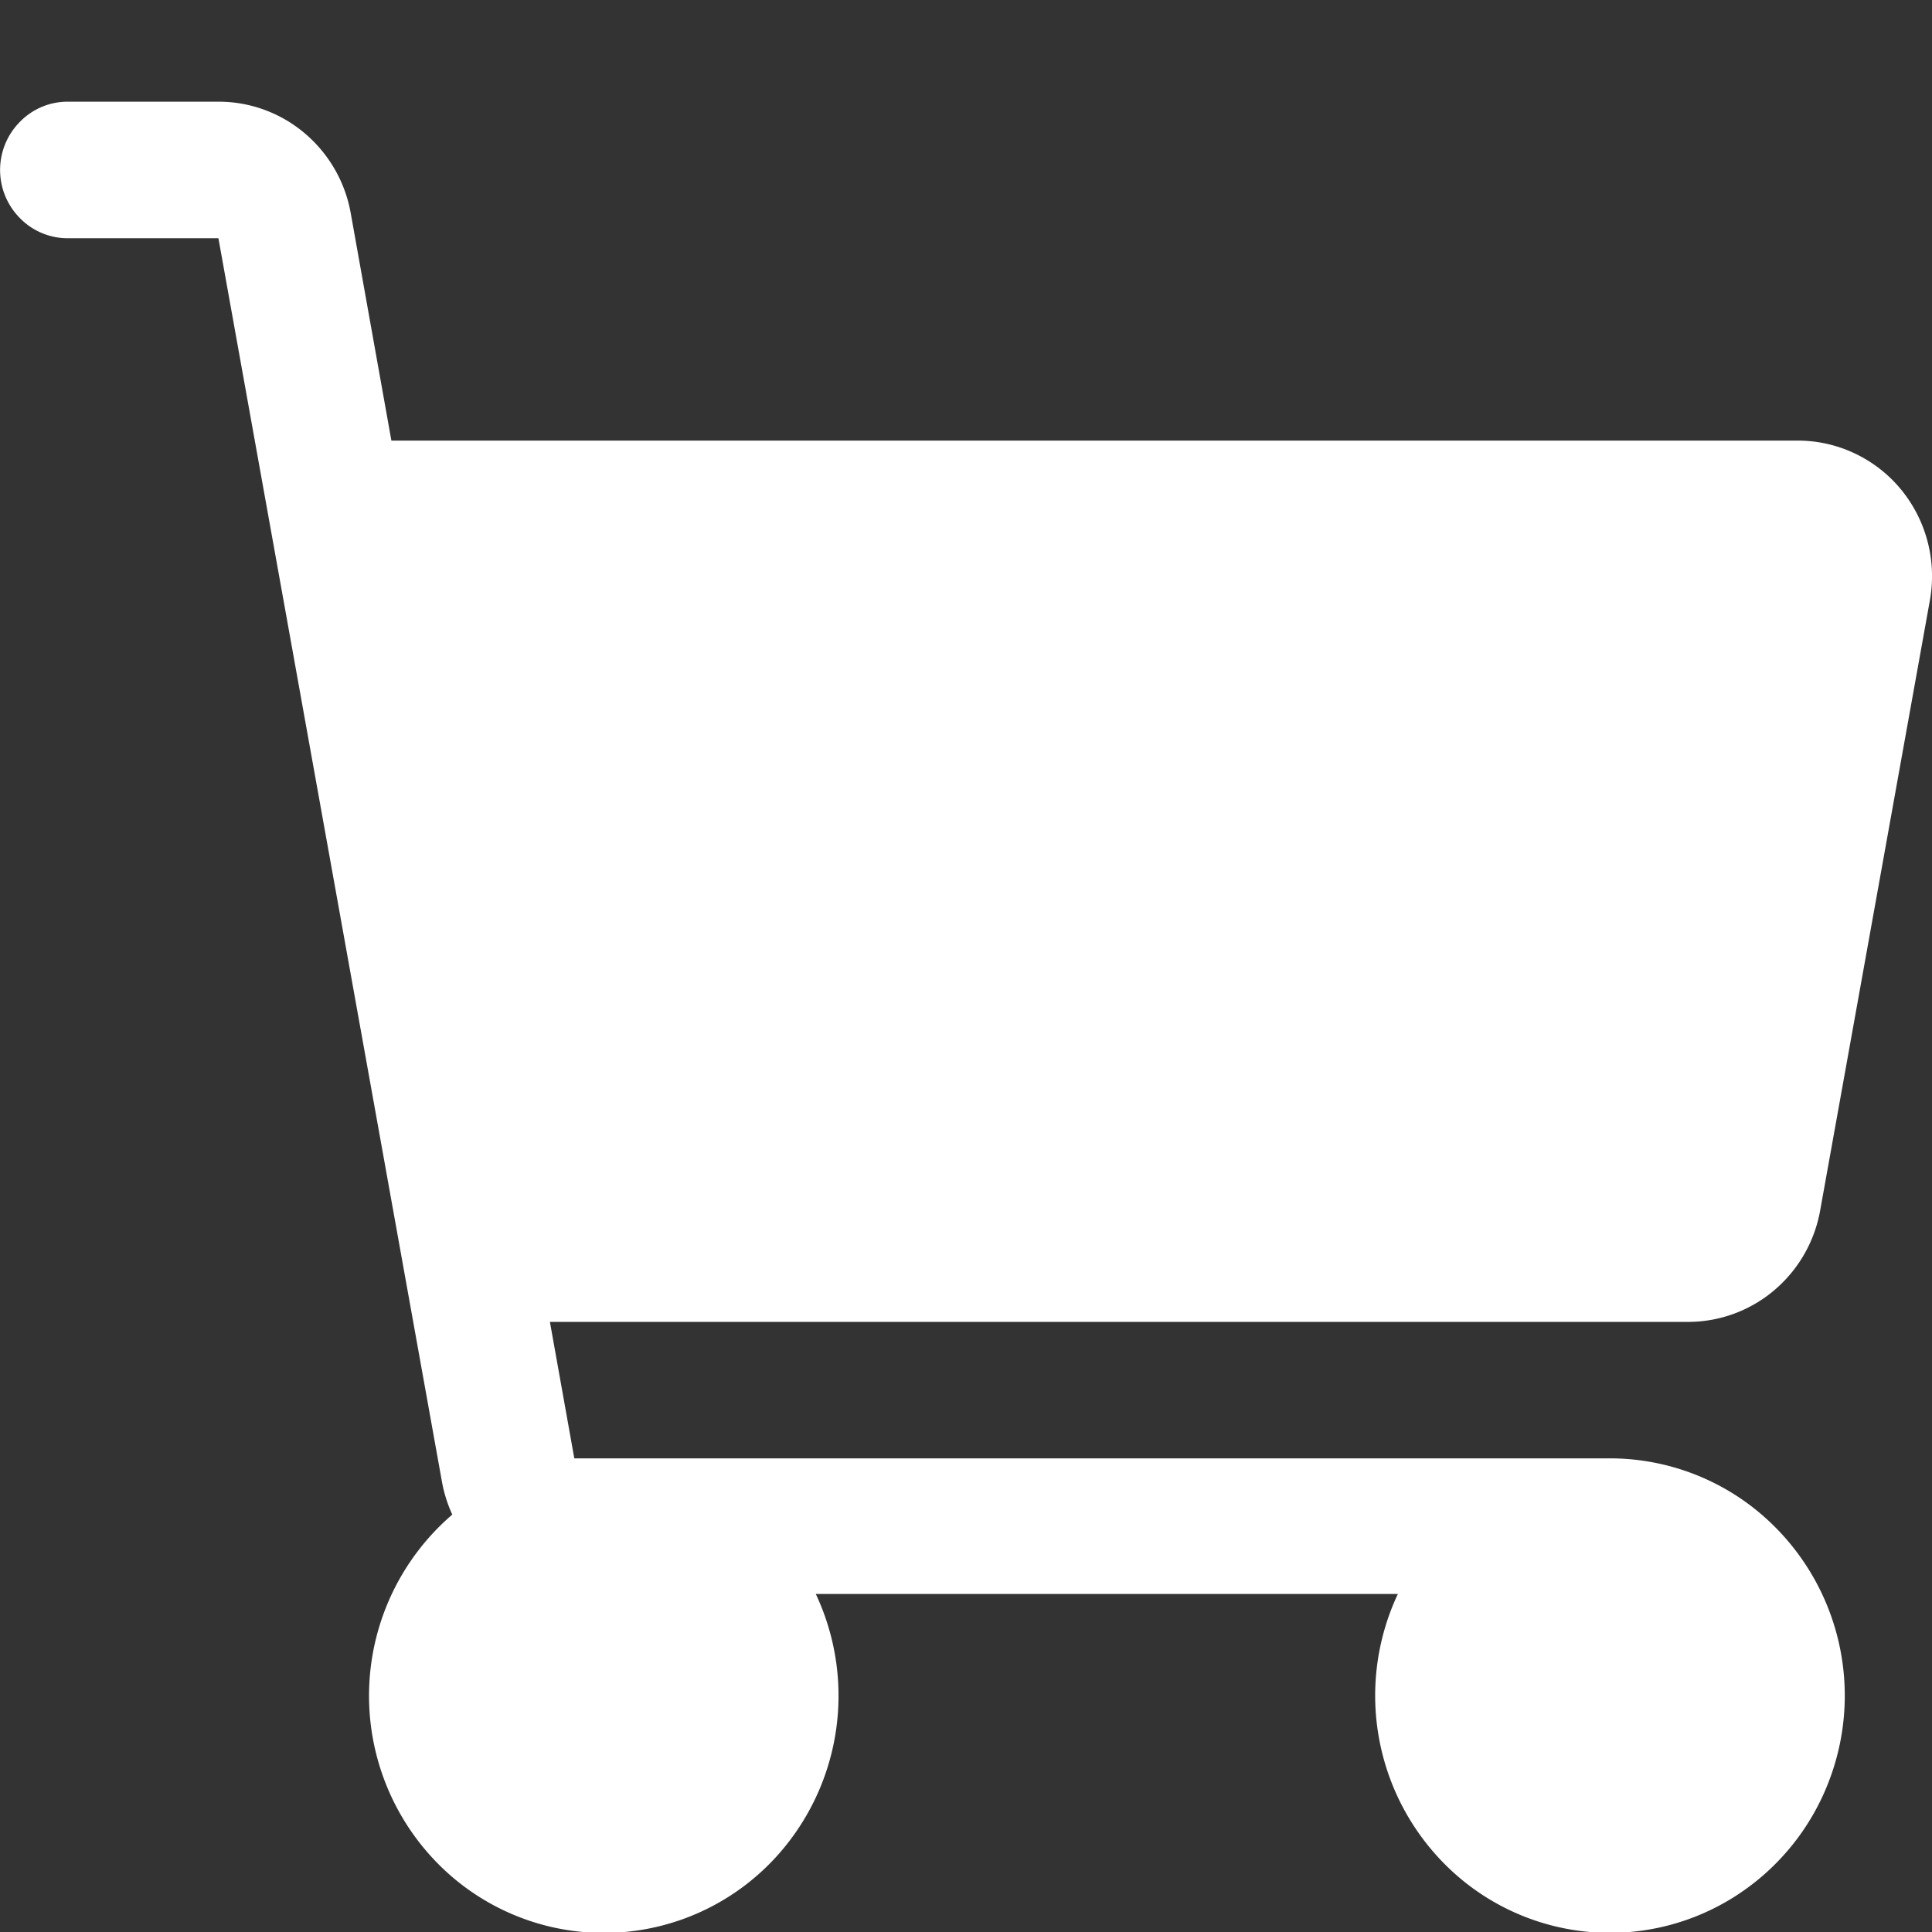 <svg xmlns="http://www.w3.org/2000/svg" width="19" height="19" viewBox="0 0 19 19">
  <rect x="0" y="0" width="19" height="19" fill="#333333" stroke="none"/>
  <g id="Сгруппировать_70" data-name="Сгруппировать 70" transform="translate(-499 -549)">
    <path id="ShoppingCart" d="M17.9,12.905l1.079-6a1.344,1.344,0,0,0-.285-1.093,1.321,1.321,0,0,0-.454-.353,1.308,1.308,0,0,0-.559-.126H3.849l-.4-2.238a1.336,1.336,0,0,0-.453-.785A1.31,1.31,0,0,0,2.148,2H.66a.656.656,0,0,0-.466.2.672.672,0,0,0,0,.943.656.656,0,0,0,.466.2H2.148l2.2,12.238a1.343,1.343,0,0,0,.1.314,2.349,2.349,0,0,0-.117,3.457,2.294,2.294,0,0,0,3.416-.226,2.353,2.353,0,0,0,.276-2.45h5.724a2.35,2.35,0,0,0,.555,2.746,2.29,2.29,0,0,0,2.765.225,2.328,2.328,0,0,0,.925-1.145,2.348,2.348,0,0,0-.772-2.692,2.293,2.293,0,0,0-1.387-.468H5.648L5.408,14H16.6a1.311,1.311,0,0,0,.846-.309A1.336,1.336,0,0,0,17.9,12.905Z" transform="translate(499 548)" fill="#fff"/>
    <rect id="Прямоугольник_45" data-name="Прямоугольник 45" width="19" height="19" transform="translate(499 549)" fill="none"/>
  </g>
</svg>
